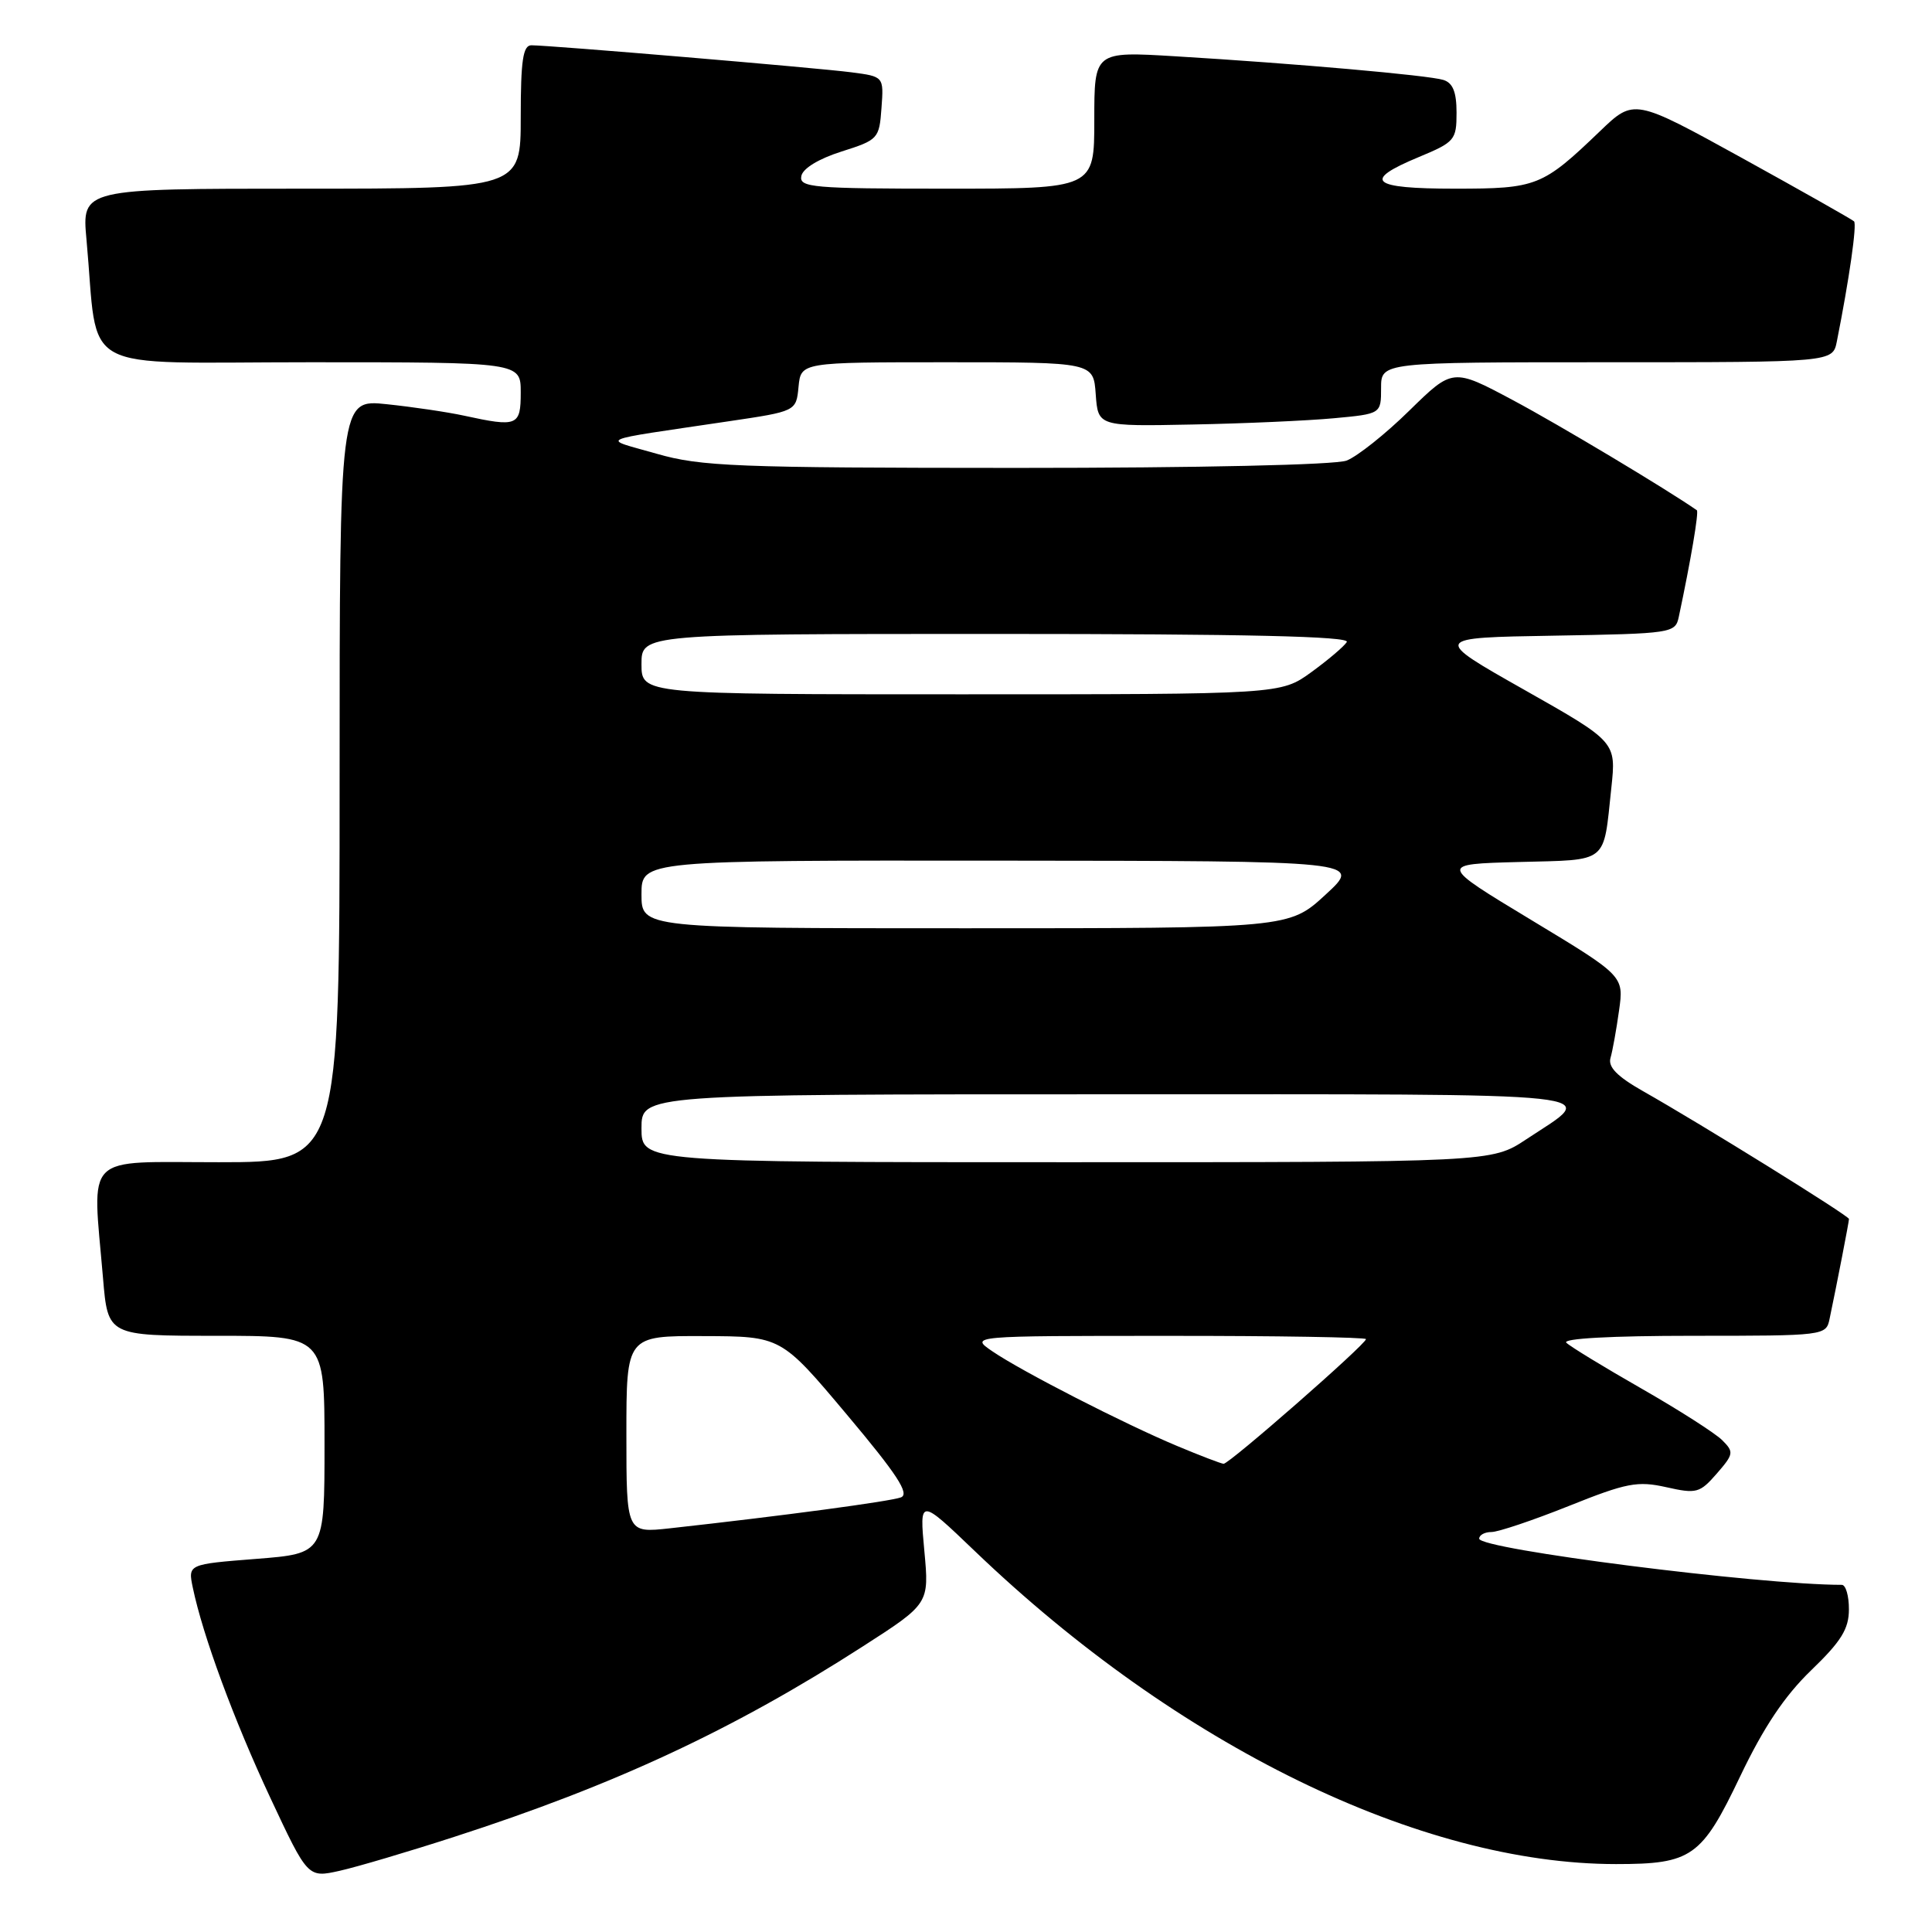<?xml version="1.0" encoding="UTF-8" standalone="no"?>
<!DOCTYPE svg PUBLIC "-//W3C//DTD SVG 1.1//EN" "http://www.w3.org/Graphics/SVG/1.1/DTD/svg11.dtd" >
<svg xmlns="http://www.w3.org/2000/svg" xmlns:xlink="http://www.w3.org/1999/xlink" version="1.1" viewBox="0 0 256 256">
 <g >
 <path fill="currentColor"
d=" M 60.23 243.38 C 81.46 236.52 97.20 229.18 114.31 218.17 C 123.13 212.50 123.13 212.50 122.48 205.50 C 121.83 198.50 121.83 198.50 129.17 205.53 C 156.07 231.32 188.19 247.00 214.14 247.00 C 224.17 247.00 225.48 246.07 230.58 235.38 C 233.69 228.87 236.45 224.74 239.98 221.33 C 243.97 217.49 244.99 215.84 244.99 213.25 C 245.00 211.46 244.57 210.00 244.05 210.00 C 233.09 210.00 196.00 205.28 196.00 203.88 C 196.00 203.40 196.73 203.00 197.63 203.00 C 198.52 203.00 203.13 201.45 207.88 199.55 C 215.54 196.48 216.98 196.21 220.79 197.06 C 224.79 197.96 225.23 197.84 227.48 195.26 C 229.73 192.67 229.78 192.40 228.19 190.82 C 227.26 189.90 222.45 186.82 217.50 183.99 C 212.55 181.16 208.07 178.43 207.55 177.92 C 206.97 177.36 213.49 177.00 224.28 177.00 C 241.81 177.00 241.97 176.98 242.43 174.75 C 243.37 170.29 245.00 161.89 245.00 161.52 C 245.00 161.10 225.36 148.91 217.70 144.58 C 214.27 142.63 213.05 141.38 213.40 140.18 C 213.67 139.26 214.18 136.43 214.53 133.91 C 215.18 129.32 215.18 129.32 202.91 121.91 C 190.64 114.50 190.64 114.50 201.26 114.22 C 213.26 113.90 212.42 114.57 213.51 104.40 C 214.16 98.30 214.16 98.30 201.97 91.40 C 189.77 84.50 189.77 84.50 205.87 84.23 C 221.61 83.96 221.99 83.90 222.45 81.73 C 224.04 74.26 225.13 67.81 224.84 67.61 C 220.90 64.86 206.56 56.27 200.50 53.04 C 192.50 48.77 192.50 48.77 186.74 54.41 C 183.58 57.52 179.83 60.49 178.43 61.03 C 176.92 61.60 158.96 62.00 134.68 62.00 C 97.43 61.99 92.88 61.81 87.00 60.12 C 79.62 58.00 78.50 58.51 96.50 55.83 C 105.50 54.50 105.50 54.50 105.81 51.25 C 106.13 48.00 106.13 48.00 125.51 48.00 C 144.89 48.00 144.89 48.00 145.19 52.25 C 145.50 56.50 145.50 56.50 158.00 56.25 C 164.88 56.12 173.31 55.74 176.75 55.42 C 183.00 54.84 183.00 54.84 183.00 51.42 C 183.00 48.00 183.00 48.00 212.92 48.00 C 242.84 48.00 242.84 48.00 243.39 45.25 C 245.04 36.96 246.07 29.74 245.67 29.33 C 245.41 29.08 238.75 25.31 230.87 20.96 C 216.52 13.05 216.52 13.05 212.01 17.38 C 204.37 24.71 203.64 25.00 192.78 25.00 C 181.63 25.00 180.44 23.95 188.00 20.81 C 192.76 18.83 193.00 18.55 193.00 14.93 C 193.00 12.19 192.51 10.98 191.25 10.59 C 189.25 9.97 171.56 8.41 155.75 7.46 C 145.00 6.81 145.00 6.81 145.00 15.90 C 145.00 25.00 145.00 25.00 125.43 25.00 C 107.69 25.00 105.88 24.84 106.18 23.33 C 106.37 22.32 108.48 21.04 111.50 20.08 C 116.36 18.54 116.51 18.38 116.80 14.32 C 117.11 10.14 117.11 10.14 112.80 9.58 C 108.29 8.99 72.84 6.00 70.41 6.00 C 69.30 6.00 69.00 8.01 69.00 15.50 C 69.00 25.00 69.00 25.00 39.92 25.00 C 10.84 25.00 10.84 25.00 11.46 31.75 C 13.13 49.88 9.70 48.00 41.09 48.00 C 69.00 48.00 69.00 48.00 69.00 52.00 C 69.00 56.44 68.57 56.62 61.50 55.08 C 59.30 54.60 54.69 53.92 51.25 53.56 C 45.00 52.90 45.00 52.90 45.00 103.45 C 45.00 154.00 45.00 154.00 29.00 154.00 C 10.83 154.00 12.23 152.60 13.65 169.35 C 14.29 177.00 14.29 177.00 28.65 177.00 C 43.00 177.00 43.00 177.00 43.00 191.42 C 43.00 205.85 43.00 205.85 33.95 206.56 C 24.90 207.27 24.90 207.27 25.55 210.38 C 26.87 216.72 30.99 227.90 35.82 238.22 C 40.79 248.83 40.79 248.83 45.01 247.89 C 47.33 247.37 54.18 245.34 60.23 243.38 Z  M 83.00 190.07 C 83.00 177.00 83.00 177.00 93.25 177.04 C 103.50 177.07 103.50 177.07 112.21 187.44 C 118.87 195.36 120.56 197.95 119.38 198.41 C 117.98 198.94 103.78 200.85 88.75 202.51 C 83.00 203.14 83.00 203.14 83.00 190.07 Z  M 156.00 191.61 C 148.95 188.66 135.38 181.71 131.50 179.06 C 128.50 177.01 128.50 177.01 154.75 177.01 C 169.19 177.00 181.00 177.20 181.00 177.44 C 181.00 178.12 162.85 194.01 162.13 193.96 C 161.78 193.93 159.03 192.88 156.00 191.61 Z  M 85.00 149.50 C 85.00 145.00 85.00 145.00 147.12 145.00 C 215.54 145.00 211.85 144.60 202.23 150.97 C 197.66 154.00 197.66 154.00 141.33 154.00 C 85.00 154.00 85.00 154.00 85.00 149.50 Z  M 85.00 118.50 C 85.00 114.00 85.00 114.00 132.75 114.04 C 180.50 114.08 180.50 114.08 175.65 118.54 C 170.81 123.00 170.81 123.00 127.90 123.00 C 85.00 123.00 85.00 123.00 85.00 118.50 Z  M 85.00 88.00 C 85.00 84.00 85.00 84.00 132.06 84.00 C 165.12 84.00 178.92 84.32 178.46 85.07 C 178.10 85.65 175.98 87.45 173.75 89.07 C 169.70 92.00 169.70 92.00 127.35 92.00 C 85.00 92.00 85.00 92.00 85.00 88.00 Z "/>
</g>
</svg>